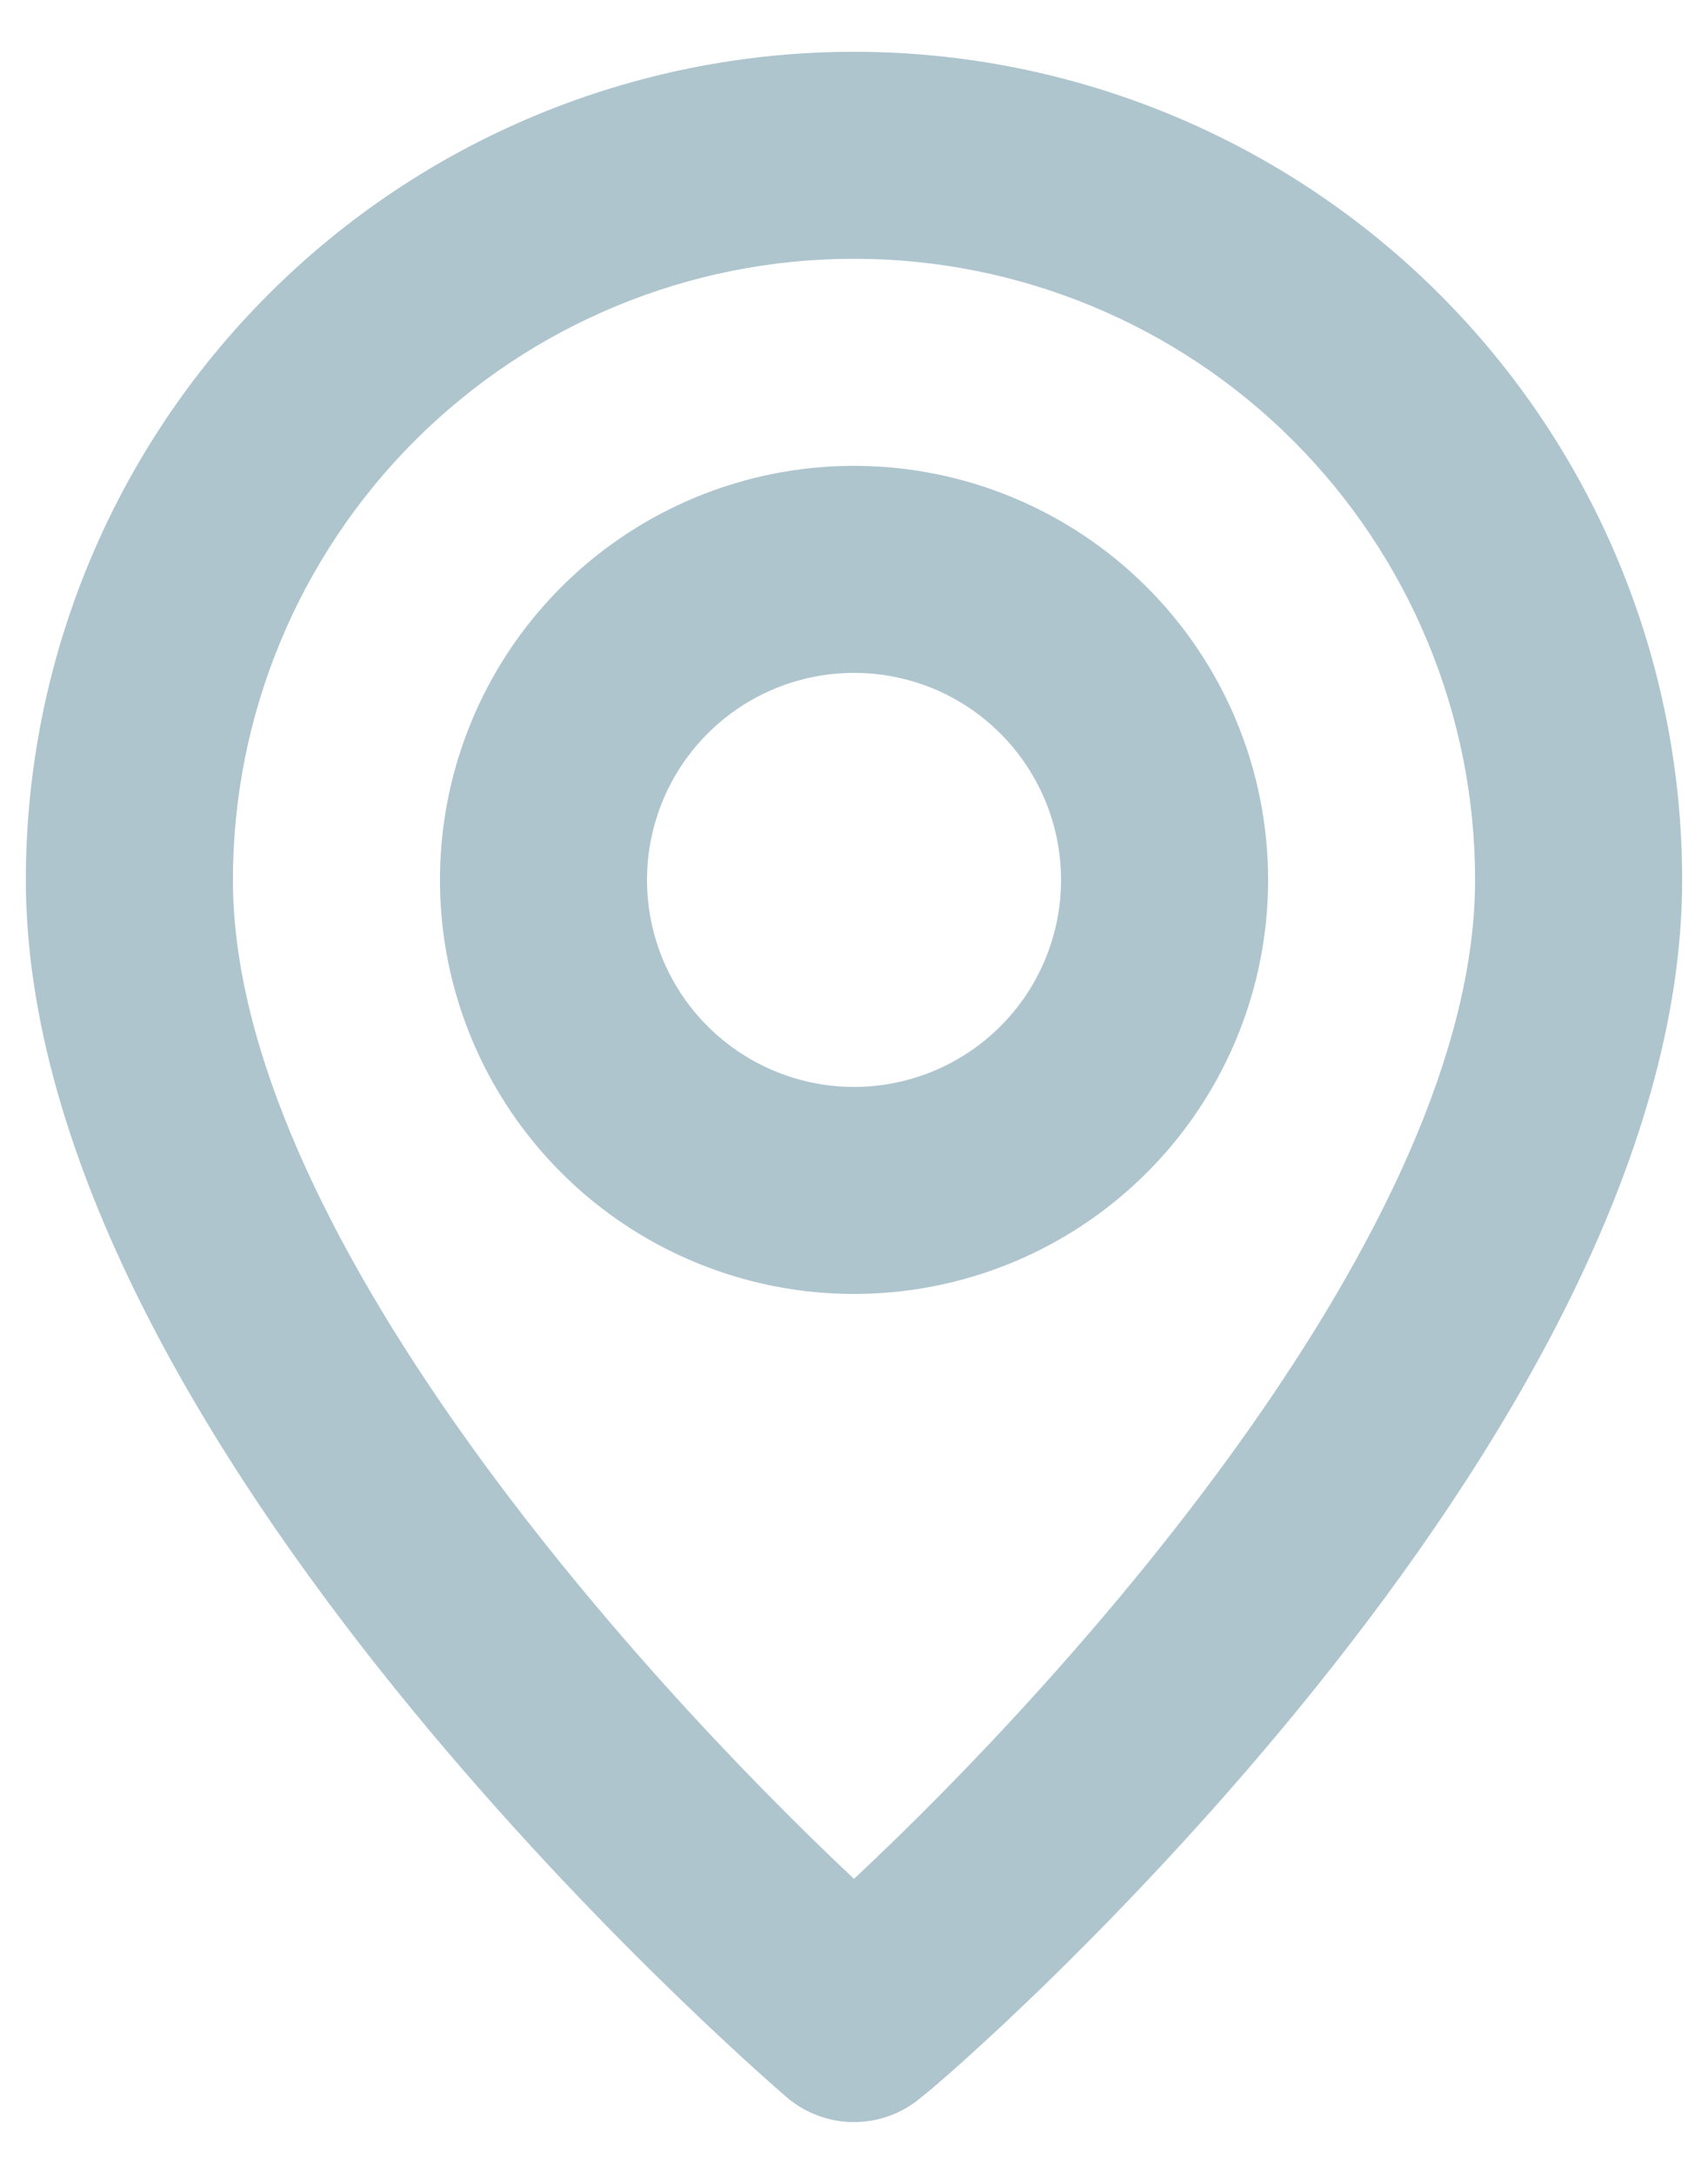 <svg width="22" height="28" viewBox="0 0 22 28" fill="none" xmlns="http://www.w3.org/2000/svg">
<path d="M11 0.667C8.171 0.667 5.458 1.79 3.458 3.791C1.457 5.791 0.333 8.504 0.333 11.333C0.333 18.533 9.733 26.666 10.133 27.013C10.375 27.22 10.682 27.333 11 27.333C11.318 27.333 11.625 27.22 11.867 27.013C12.334 26.666 21.667 18.533 21.667 11.333C21.667 8.504 20.543 5.791 18.543 3.791C16.542 1.79 13.829 0.667 11 0.667ZM11 24.2C8.16 21.533 3 15.787 3 11.333C3 9.211 3.843 7.177 5.343 5.676C6.844 4.176 8.878 3.333 11 3.333C13.122 3.333 15.157 4.176 16.657 5.676C18.157 7.177 19 9.211 19 11.333C19 15.787 13.84 21.547 11 24.2ZM11 6C9.945 6 8.914 6.313 8.037 6.899C7.16 7.485 6.476 8.318 6.073 9.292C5.669 10.267 5.564 11.339 5.769 12.374C5.975 13.408 6.483 14.358 7.229 15.104C7.975 15.85 8.925 16.358 9.96 16.564C10.994 16.77 12.067 16.664 13.041 16.261C14.016 15.857 14.849 15.173 15.435 14.296C16.021 13.419 16.334 12.388 16.334 11.333C16.334 9.919 15.772 8.562 14.771 7.562C13.771 6.562 12.415 6 11 6ZM11 14C10.473 14 9.957 13.843 9.519 13.55C9.08 13.257 8.738 12.841 8.536 12.354C8.335 11.866 8.282 11.33 8.385 10.813C8.488 10.296 8.742 9.82 9.115 9.448C9.487 9.075 9.963 8.821 10.48 8.718C10.997 8.615 11.533 8.668 12.021 8.869C12.508 9.071 12.924 9.413 13.217 9.852C13.51 10.29 13.667 10.806 13.667 11.333C13.667 12.04 13.386 12.719 12.886 13.219C12.386 13.719 11.707 14 11 14Z" fill="#AEC5CE"/>
</svg>
